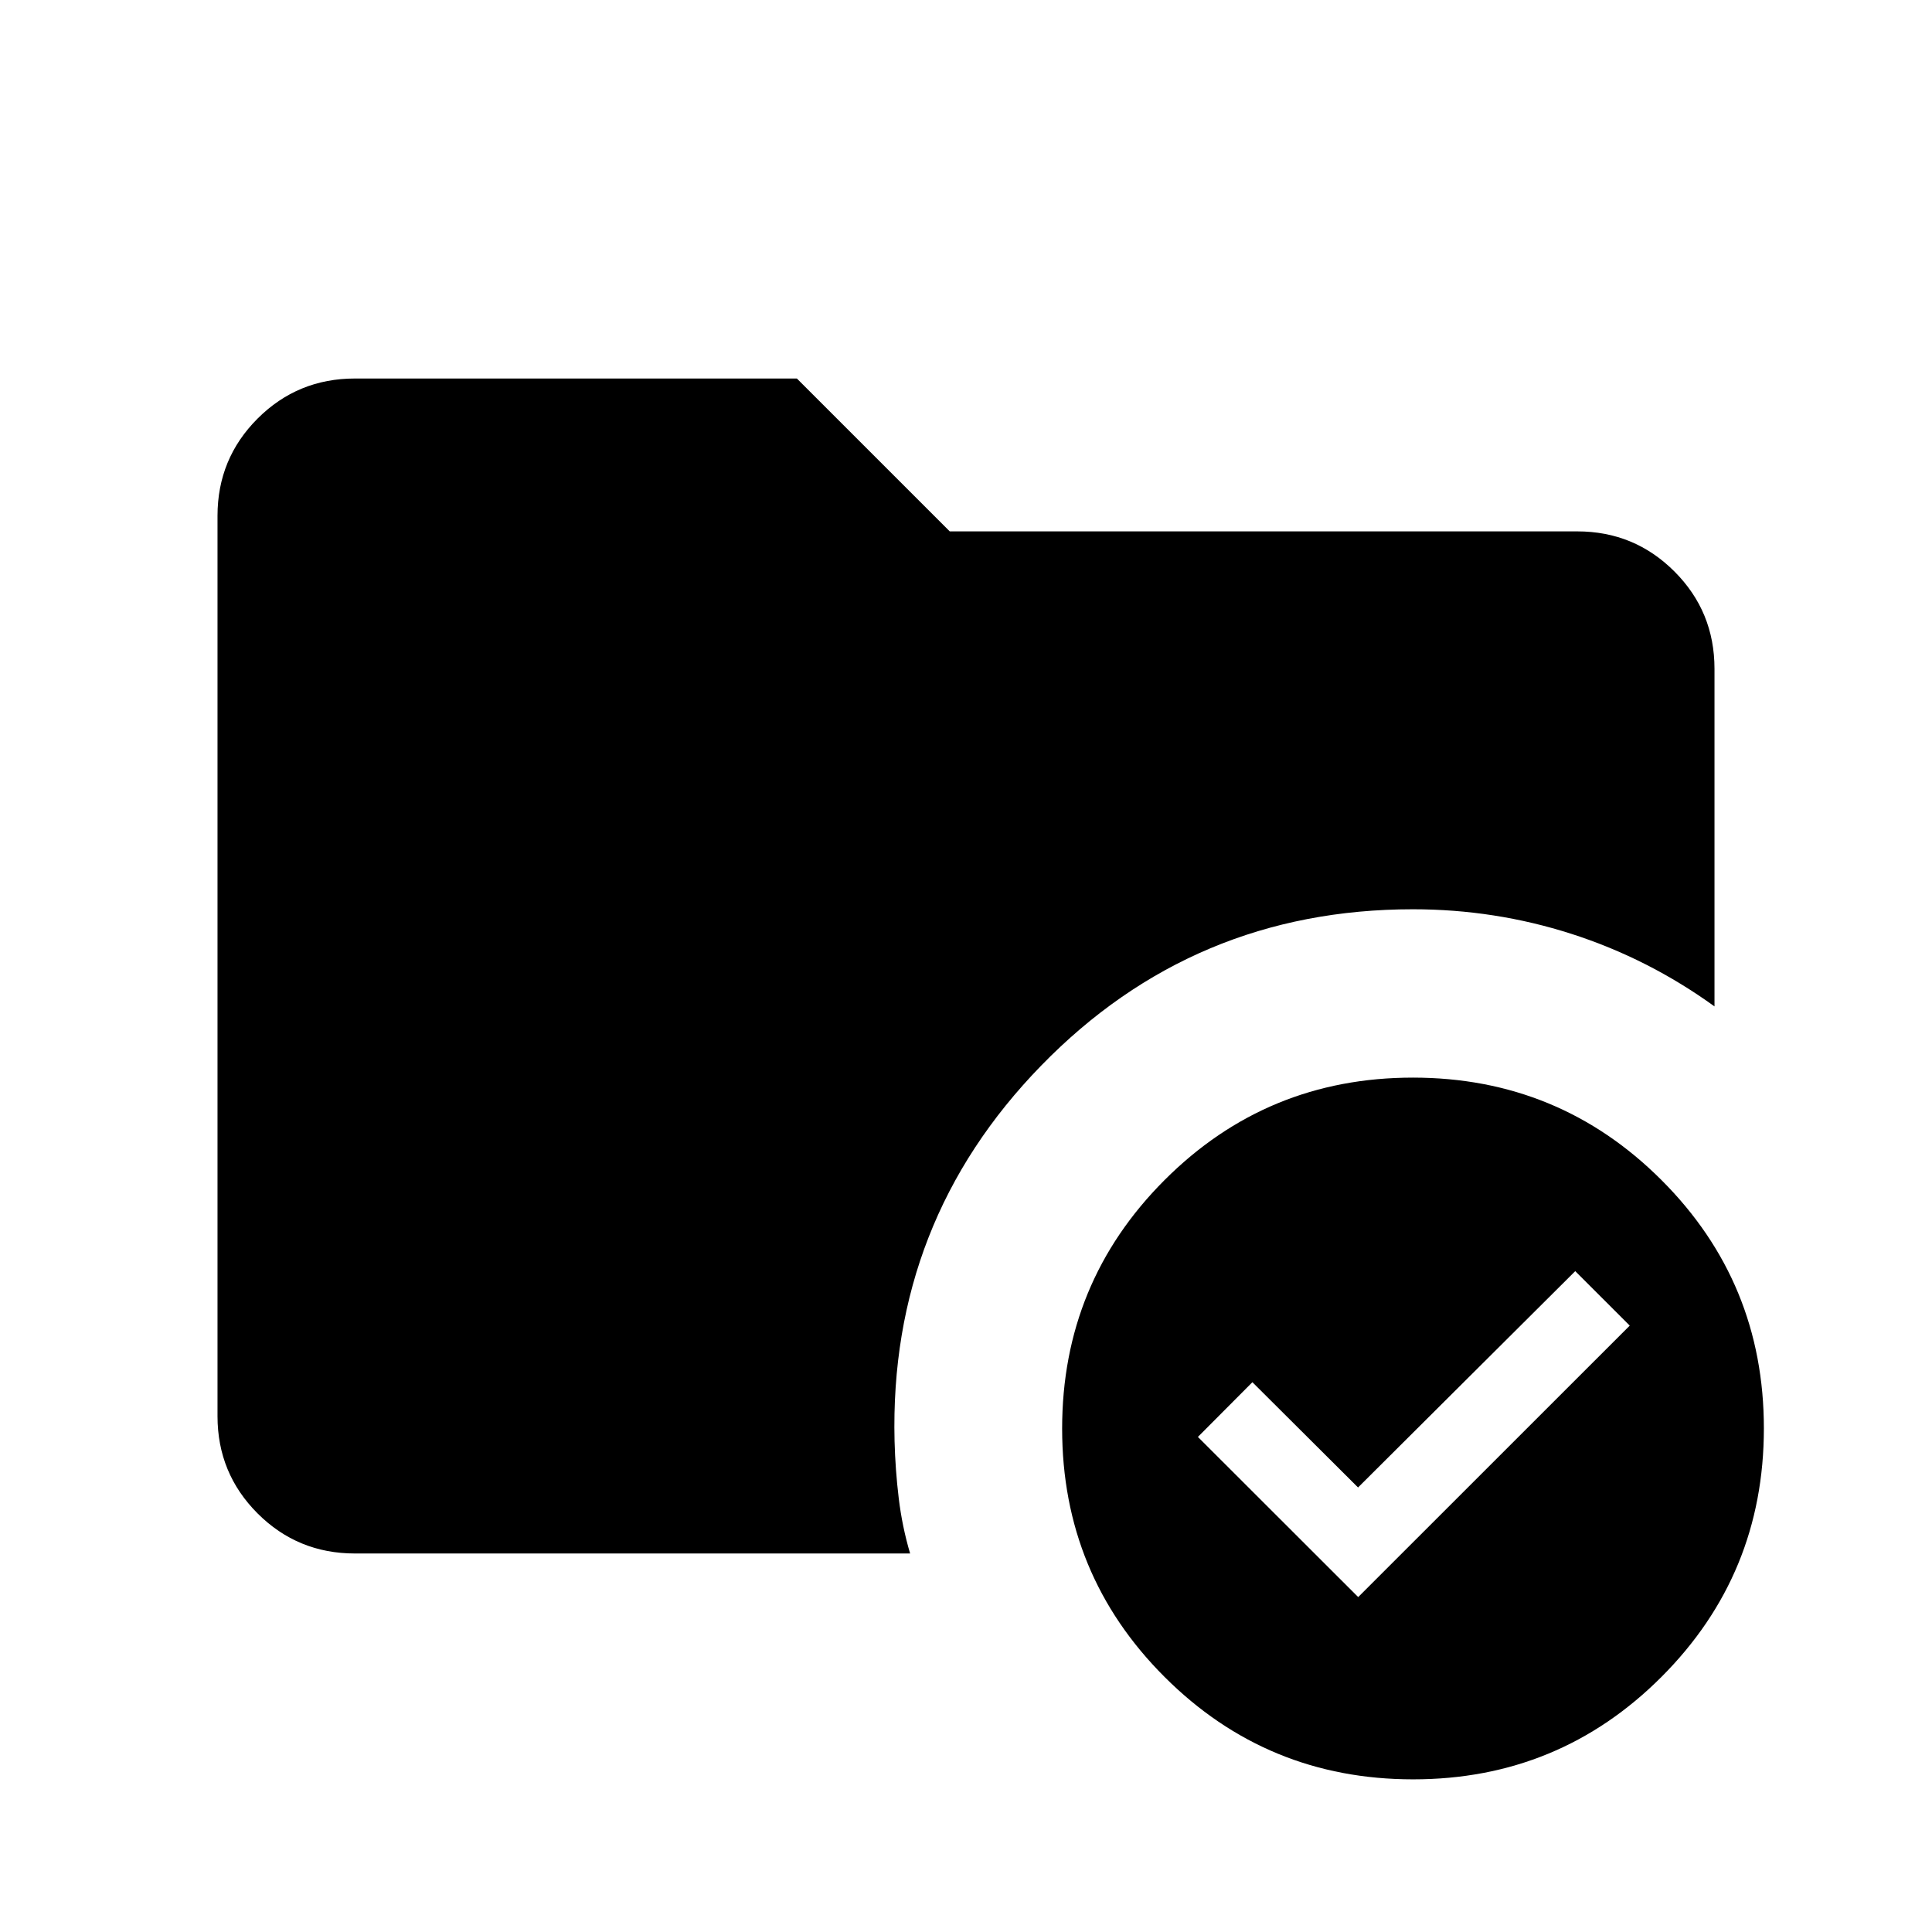 <svg xmlns="http://www.w3.org/2000/svg" height="24" viewBox="0 -960 960 960" width="24"><path d="M702.06-424.54q72.55 0 123.48 50.87 50.92 50.87 50.92 123.42 0 72.56-50.87 123.48T702.17-75.85q-72.56 0-123.48-50.87-50.92-50.86-50.92-123.42 0-72.55 50.87-123.47 50.87-50.93 123.42-50.93ZM444.5-244.02q.38 14.48 2.08 28.51 1.69 14.04 5.65 27.43H176.35q-28.44 0-48.36-19.91-19.91-19.92-19.91-48.3v-447.42q0-28.38 19.91-48.3 19.92-19.91 48.36-19.91h219.61l75.96 75.96h311.82q28.35 0 48.27 19.92 19.91 19.91 19.91 48.35v167.77q-32.84-23.74-70.97-36.01-38.13-12.26-78.86-12.26-109.08 0-184.68 77.63-75.6 77.62-72.91 186.54Zm230.38 77.6 134.93-134.89-27.08-27.07-107.92 107.5-52.5-52.31L595.23-246l79.65 79.58Z"/></svg>